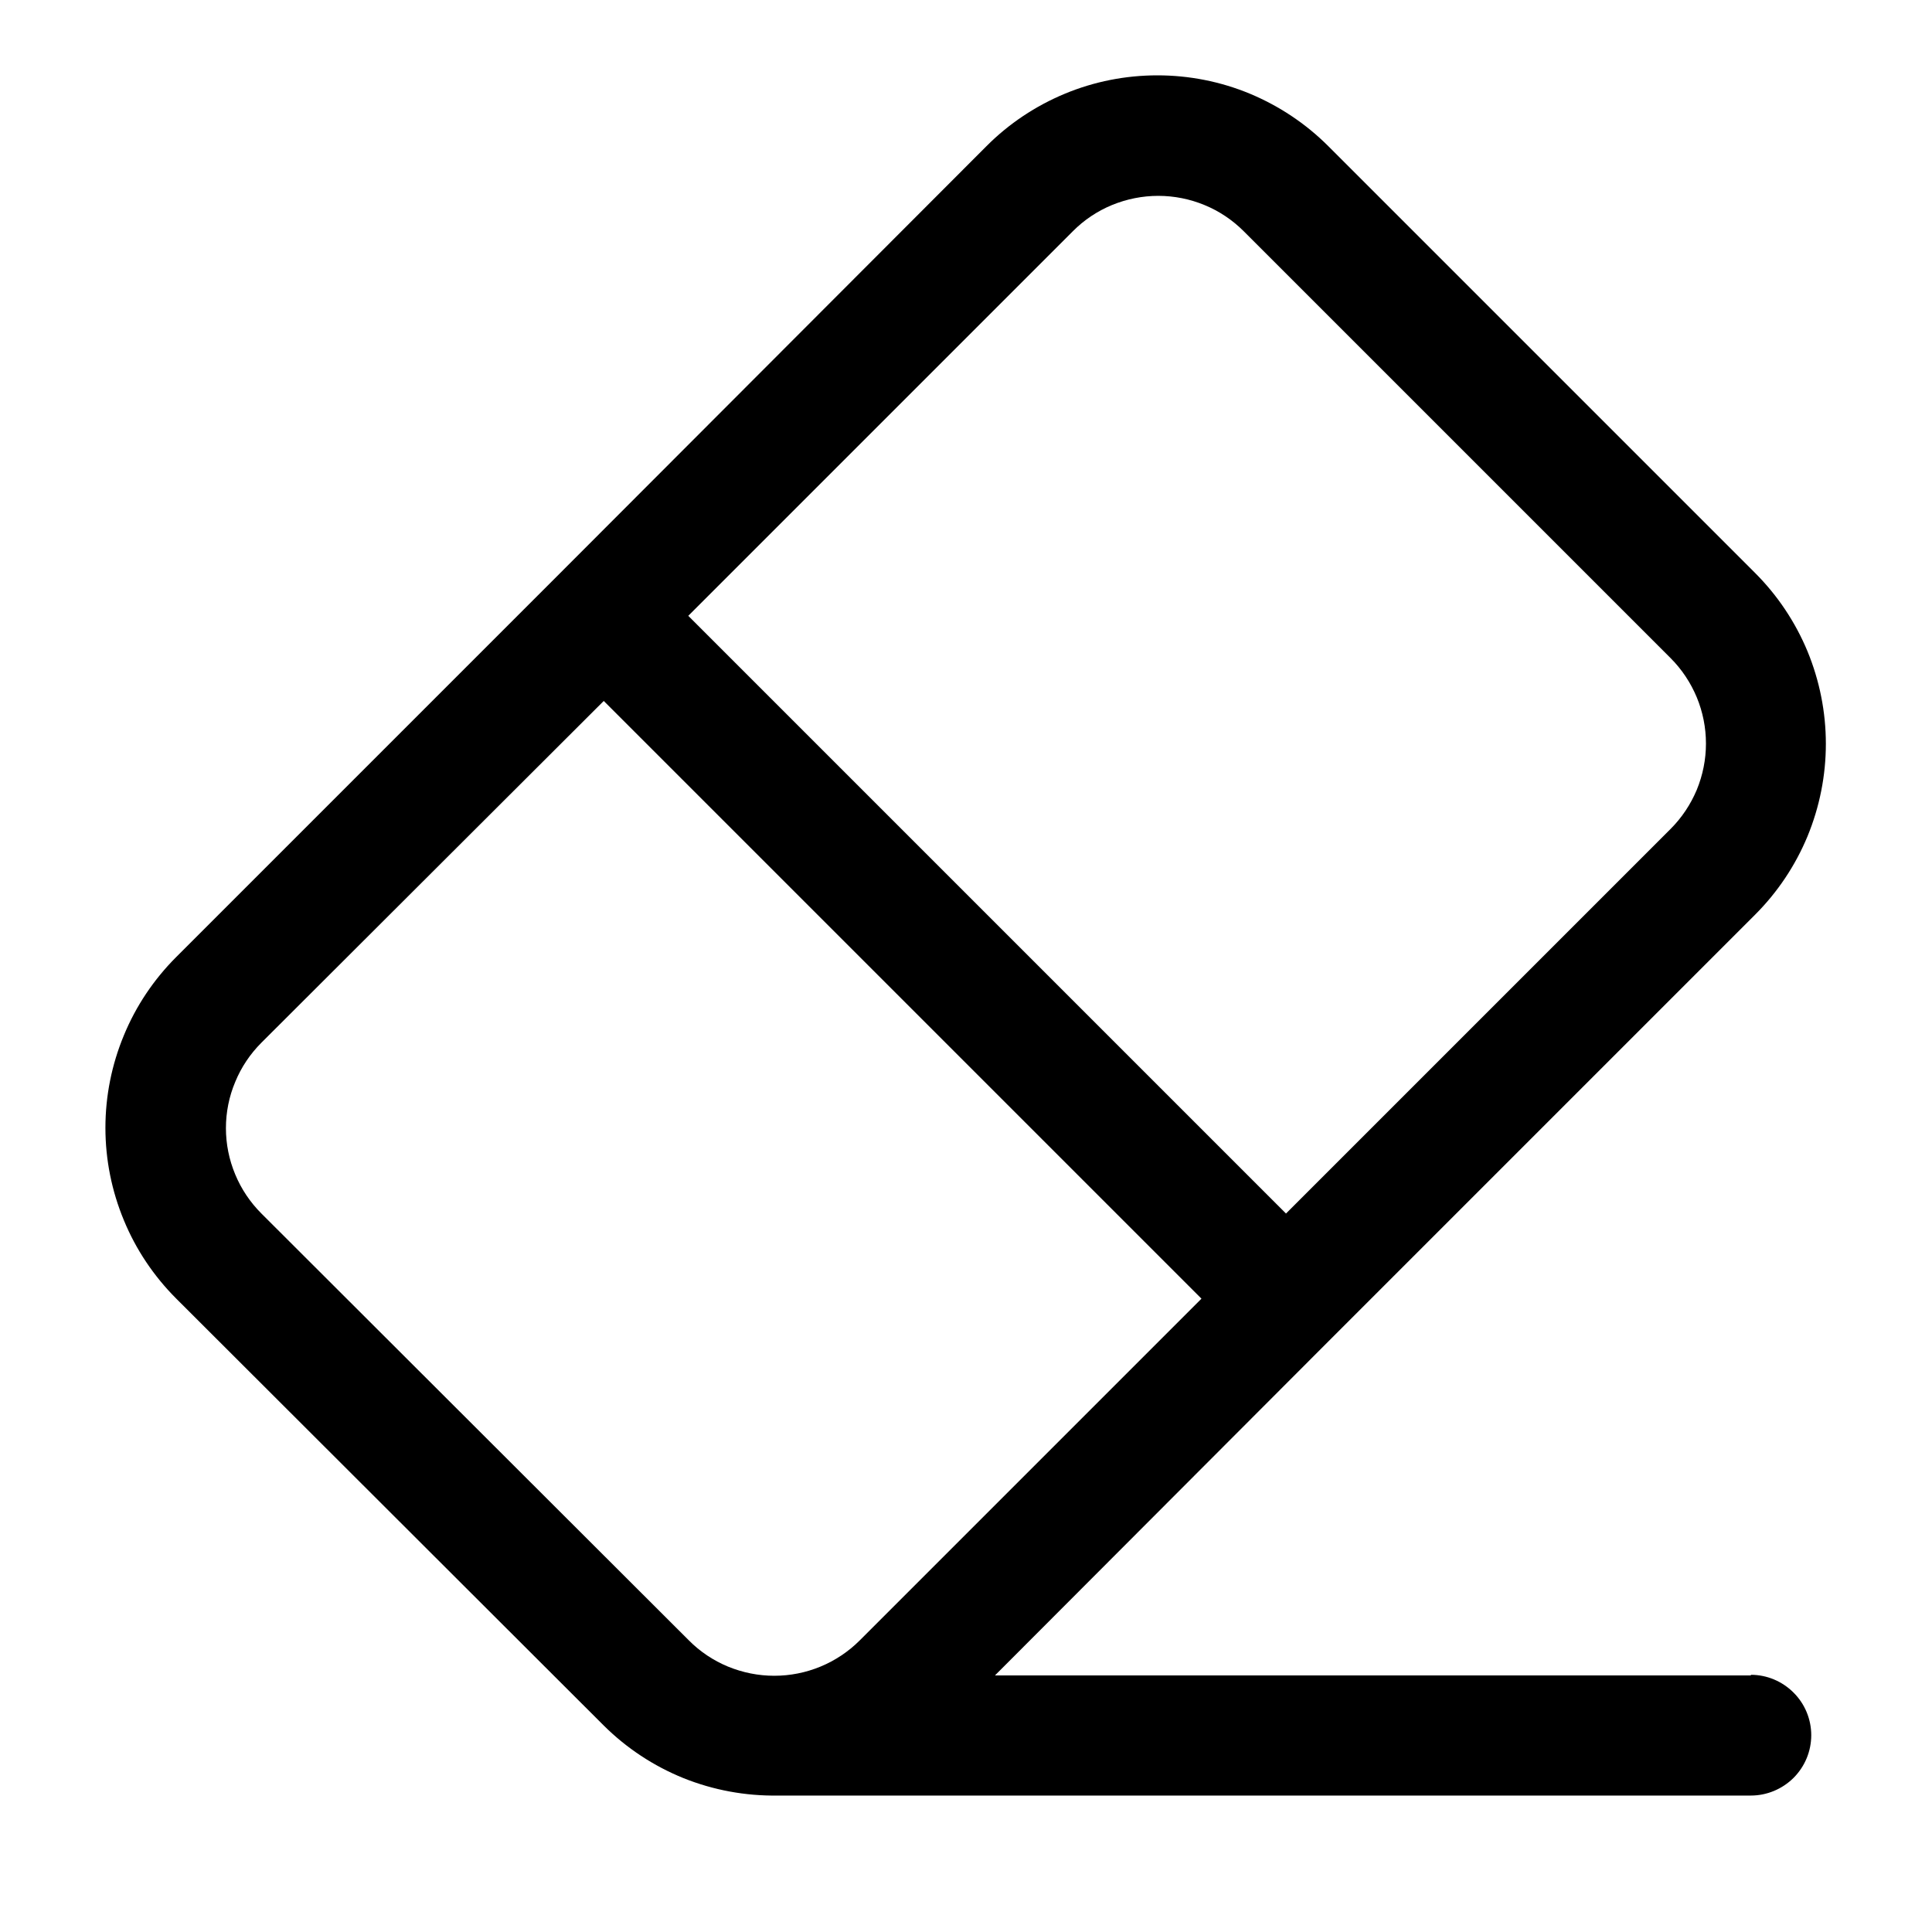 <svg width="16" height="16" viewBox="0 0 16 16" fill="none" xmlns="http://www.w3.org/2000/svg">
<path d="M14.5 13.875H8.24L11 11.11L14.535 7.575C14.721 7.389 14.868 7.169 14.969 6.926C15.069 6.683 15.121 6.423 15.121 6.16C15.121 5.897 15.069 5.637 14.969 5.394C14.868 5.151 14.721 4.931 14.535 4.745L11 1.21C10.814 1.024 10.593 0.877 10.351 0.776C10.108 0.675 9.847 0.624 9.585 0.624C9.322 0.624 9.062 0.675 8.819 0.776C8.576 0.877 8.355 1.024 8.17 1.21L4.64 4.745L1.46 7.925C1.274 8.111 1.126 8.331 1.026 8.574C0.925 8.817 0.873 9.077 0.873 9.34C0.873 9.603 0.925 9.863 1.026 10.106C1.126 10.349 1.274 10.569 1.46 10.755L5 14.29C5.189 14.478 5.414 14.626 5.661 14.726C5.908 14.825 6.173 14.874 6.44 14.87H14.5C14.632 14.87 14.759 14.817 14.853 14.724C14.947 14.63 15 14.503 15 14.37C15 14.238 14.947 14.11 14.853 14.017C14.759 13.923 14.632 13.87 14.5 13.87V13.875ZM8.885 1.915C8.977 1.822 9.088 1.748 9.209 1.698C9.331 1.648 9.461 1.622 9.592 1.622C9.724 1.622 9.854 1.648 9.975 1.698C10.097 1.748 10.207 1.822 10.3 1.915L13.835 5.45C13.928 5.543 14.001 5.653 14.052 5.775C14.102 5.896 14.128 6.026 14.128 6.158C14.128 6.289 14.102 6.419 14.052 6.541C14.001 6.662 13.928 6.772 13.835 6.865L10.65 10.05L5.7 5.1L8.885 1.915ZM2.165 10.05C2.072 9.957 1.998 9.847 1.948 9.726C1.897 9.604 1.871 9.474 1.871 9.343C1.871 9.211 1.897 9.081 1.948 8.96C1.998 8.838 2.072 8.728 2.165 8.635L5 5.805L9.95 10.755L7.12 13.585C7.027 13.678 6.916 13.752 6.795 13.802C6.674 13.852 6.544 13.878 6.412 13.878C6.281 13.878 6.151 13.852 6.029 13.802C5.908 13.752 5.797 13.678 5.705 13.585L2.165 10.05Z" fill="black"/>
</svg>
